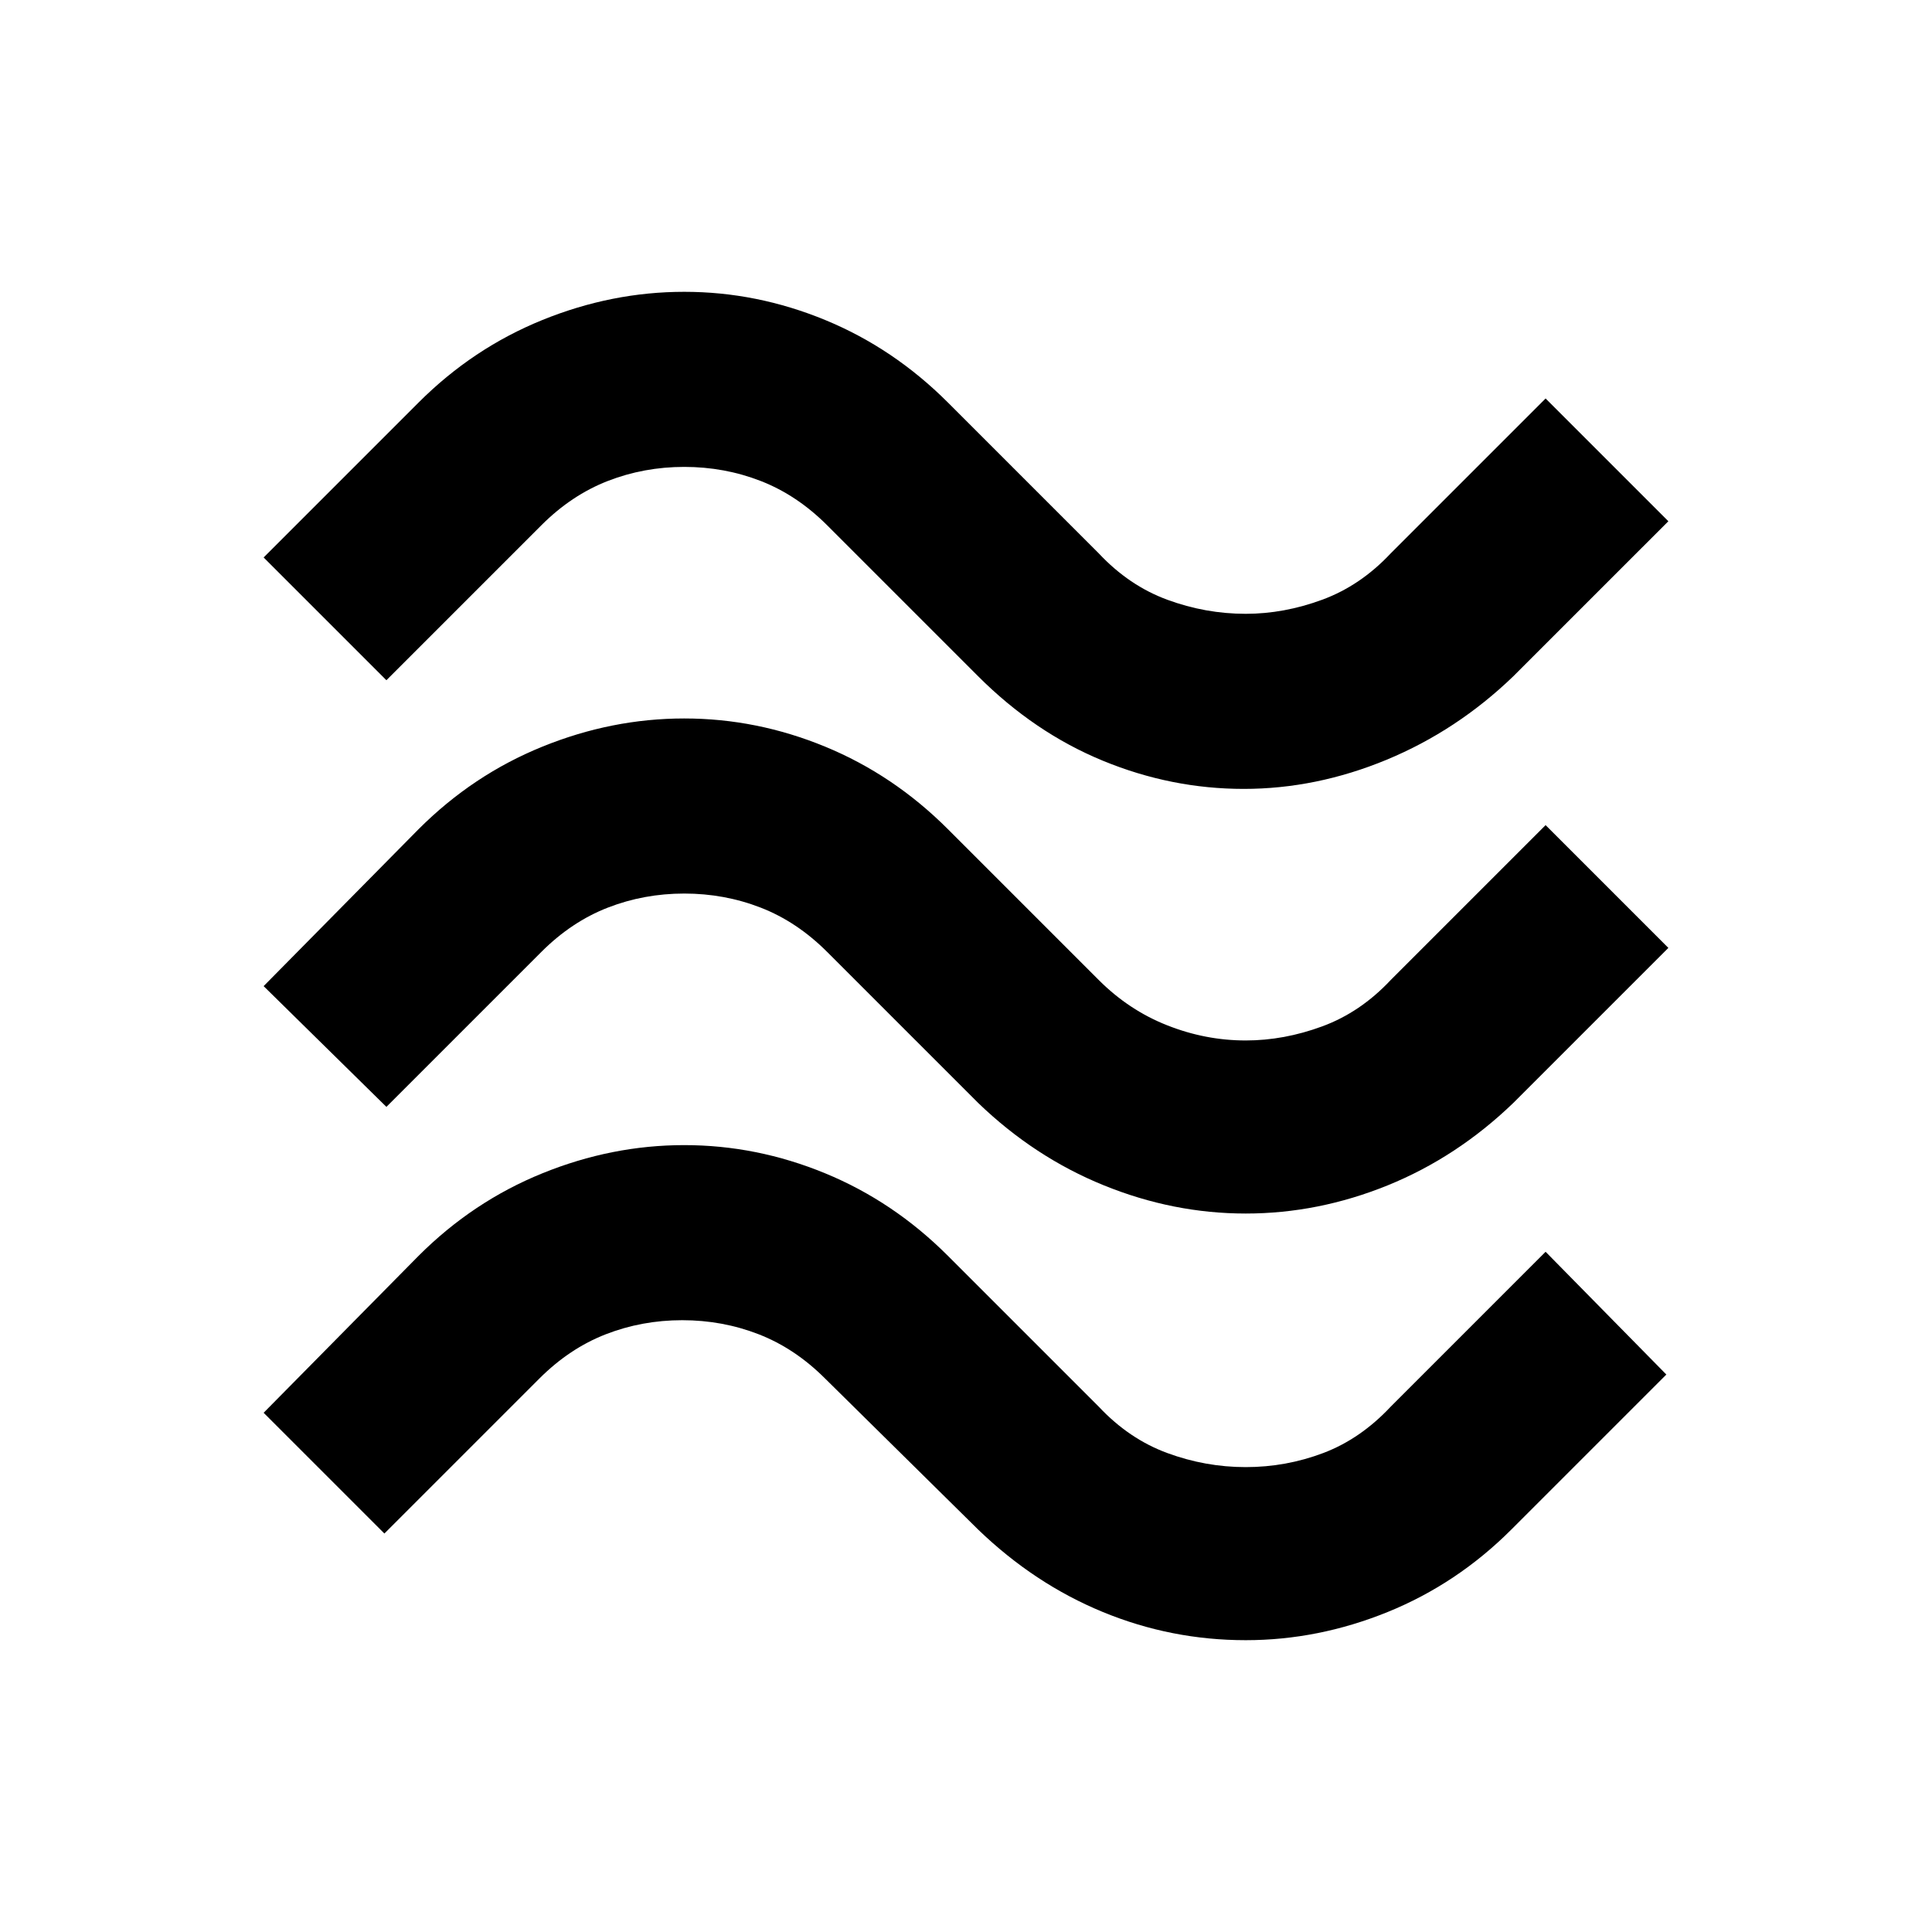 <svg xmlns="http://www.w3.org/2000/svg" height="24" width="24"><path d="M18.8 8.4q-.7.675-1.575 1.038-.875.362-1.775.362-.9 0-1.75-.35T12.15 8.4l-1.875-1.875q-.375-.375-.825-.55Q9 5.8 8.5 5.8q-.5 0-.95.175-.45.175-.825.55L4.8 8.45 3.275 6.925 5.2 5q.675-.675 1.538-1.025.862-.35 1.762-.35t1.75.35q.85.35 1.525 1.025l1.875 1.875q.375.4.85.575.475.175.975.175.475 0 .95-.175t.85-.575L19.2 4.95l1.525 1.525Zm0 5.3q-.7.675-1.562 1.025-.863.35-1.763.35-.9 0-1.762-.35-.863-.35-1.563-1.025l-1.875-1.875q-.375-.375-.825-.55Q9 11.1 8.5 11.1q-.5 0-.95.175-.45.175-.825.55L4.8 13.75l-1.525-1.5L5.2 10.3q.675-.675 1.538-1.025.862-.35 1.762-.35t1.75.35q.85.35 1.525 1.025l1.875 1.875q.375.375.85.562.475.188.975.188.475 0 .95-.175t.85-.575L19.2 10.25l1.525 1.525Zm-.025 5.3q-.675.675-1.537 1.025-.863.35-1.763.35-.925 0-1.775-.35-.85-.35-1.55-1.025l-1.9-1.875q-.375-.375-.825-.55-.45-.175-.95-.175-.5 0-.95.175-.45.175-.825.55L4.775 19.05l-1.5-1.5L5.2 15.6q.675-.675 1.538-1.025.862-.35 1.762-.35t1.75.35q.85.35 1.525 1.025l1.875 1.875q.375.4.85.575.475.175.975.175t.963-.175q.462-.175.837-.575L19.2 15.55l1.5 1.525Z"/></svg>